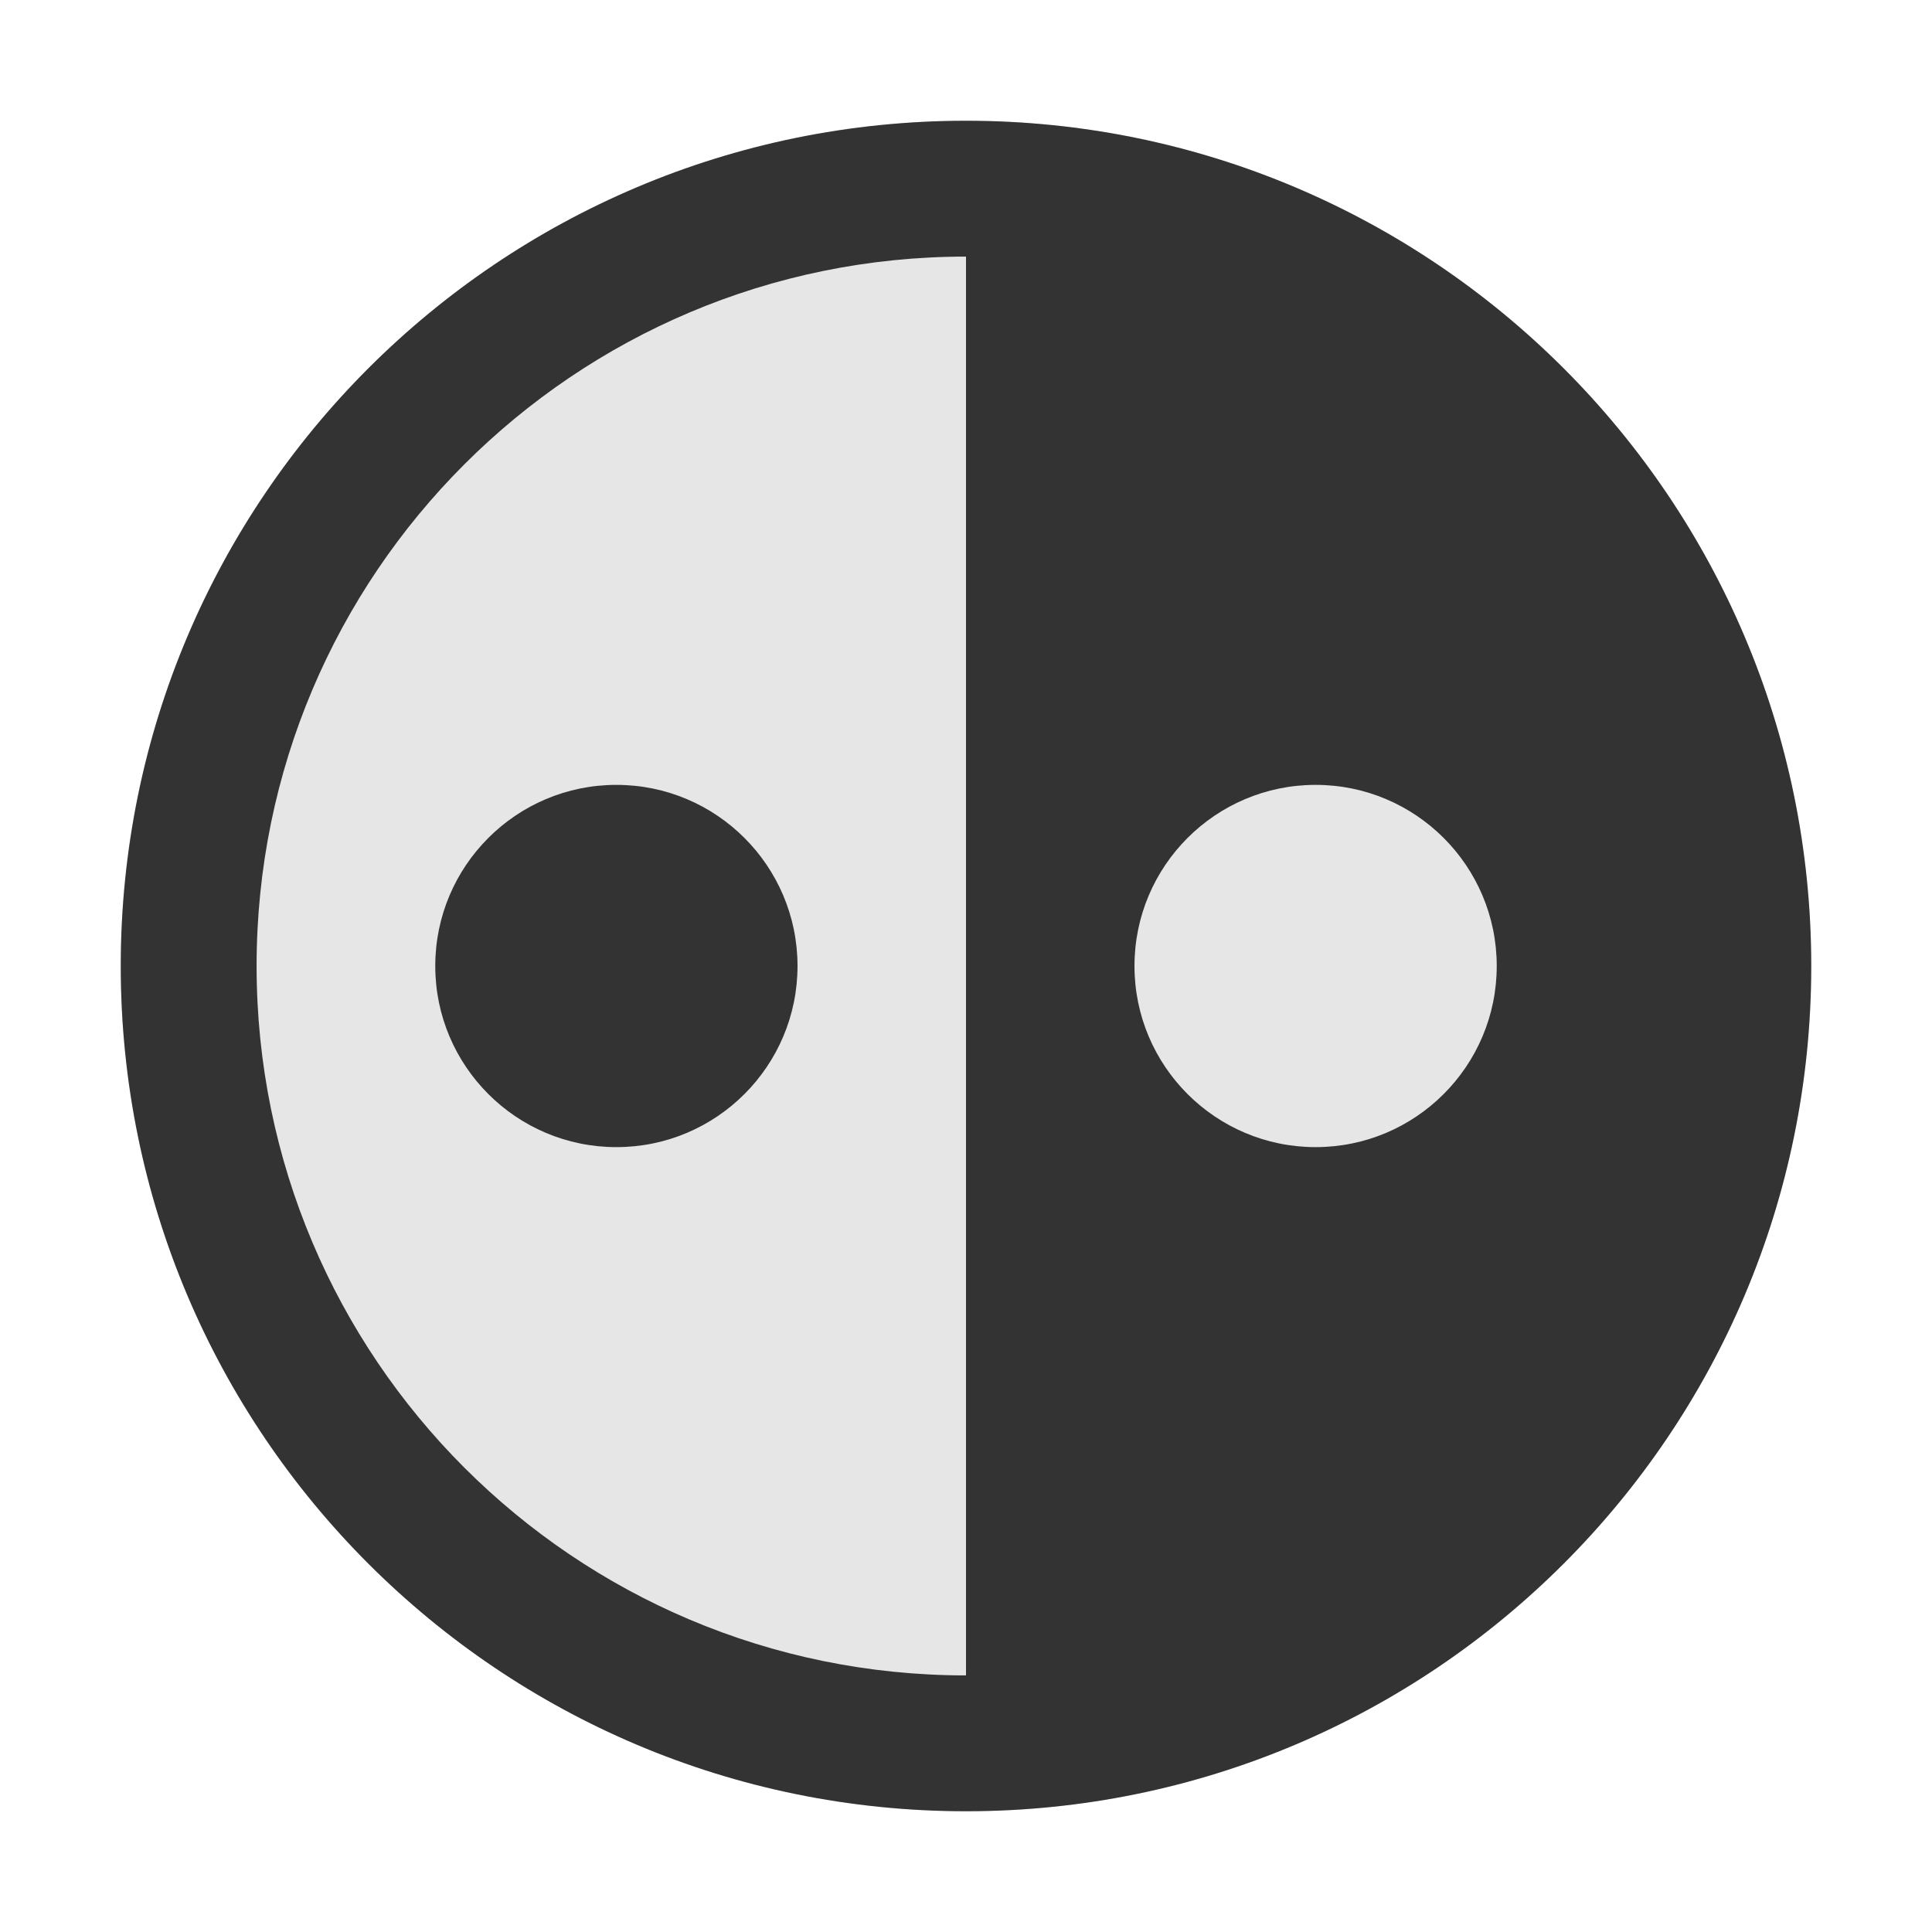 <?xml version="1.0" encoding="utf-8"?>
<!-- Generator: Adobe Illustrator 25.2.3, SVG Export Plug-In . SVG Version: 6.00 Build 0)  -->
<svg version="1.1" id="icon" xmlns="http://www.w3.org/2000/svg" xmlns:xlink="http://www.w3.org/1999/xlink" x="0px" y="0px"
	 viewBox="0 0 1024 1024" enable-background="new 0 0 1024 1024" xml:space="preserve">
<circle fill="#E6E6E6" cx="512" cy="512" r="448"/>
<path fill="#333333" d="M422.7,512c0,53-43,96-96,96s-96-43-96-96s43-96,96-96S422.7,459,422.7,512z M960,512
	c0,247.4-200.6,448-448,448S64,759.4,64,512S264.6,64,512,64S960,264.6,960,512z M601.3,512c0,53,43,96,96,96s96-43,96-96
	s-43-96-96-96S601.3,459,601.3,512z M512,888V136c-207.7,0-376,168.3-376,376C136,719.7,304.3,888,512,888z"/>
</svg>
